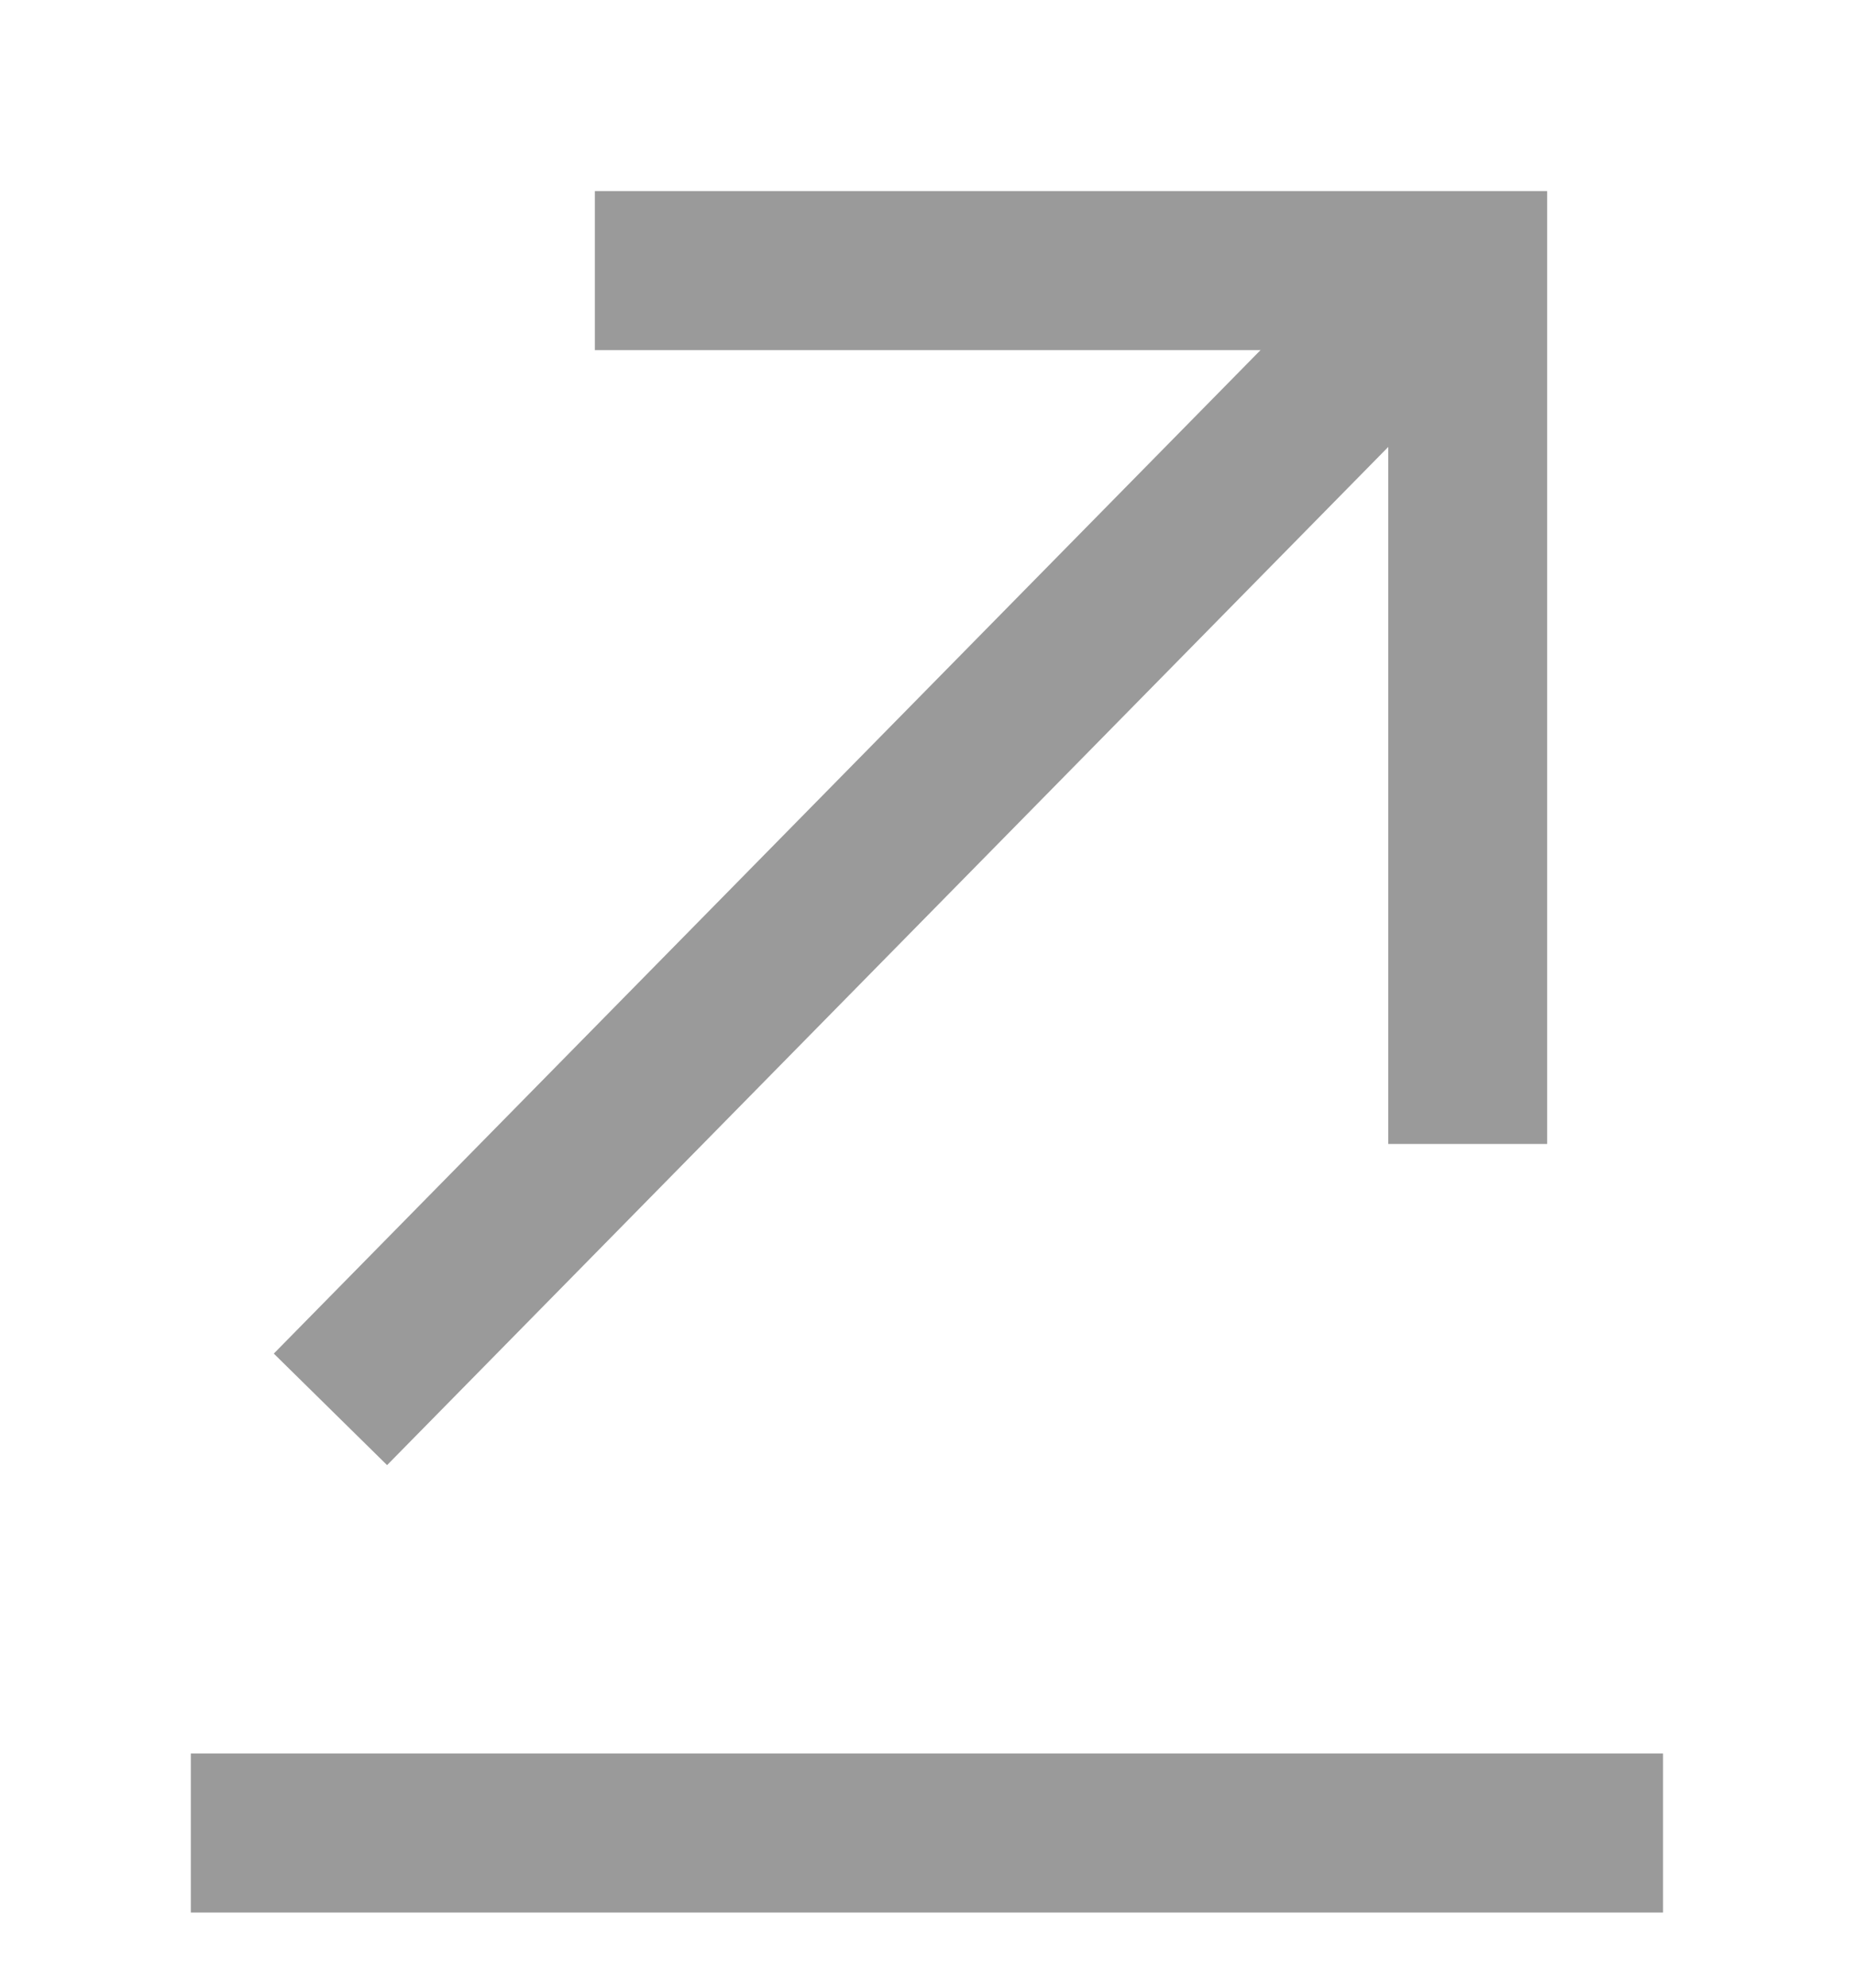 <svg xmlns="http://www.w3.org/2000/svg" width="14" height="15" viewBox="0 0 14 15" fill="none"><path d="M11.958 13.833H2.041" stroke="#9A9A9A" stroke-width="1.2" stroke-miterlimit="10" stroke-linecap="square"></path><path d="M10.5 2.5L2.916 10.208" stroke="#9A9A9A" stroke-width="1.2" stroke-miterlimit="10" stroke-linecap="square"></path><path d="M11.083 8.033V2.042H5.092" stroke="#9A9A9A" stroke-width="1.2" stroke-miterlimit="10" stroke-linecap="square"></path></svg>